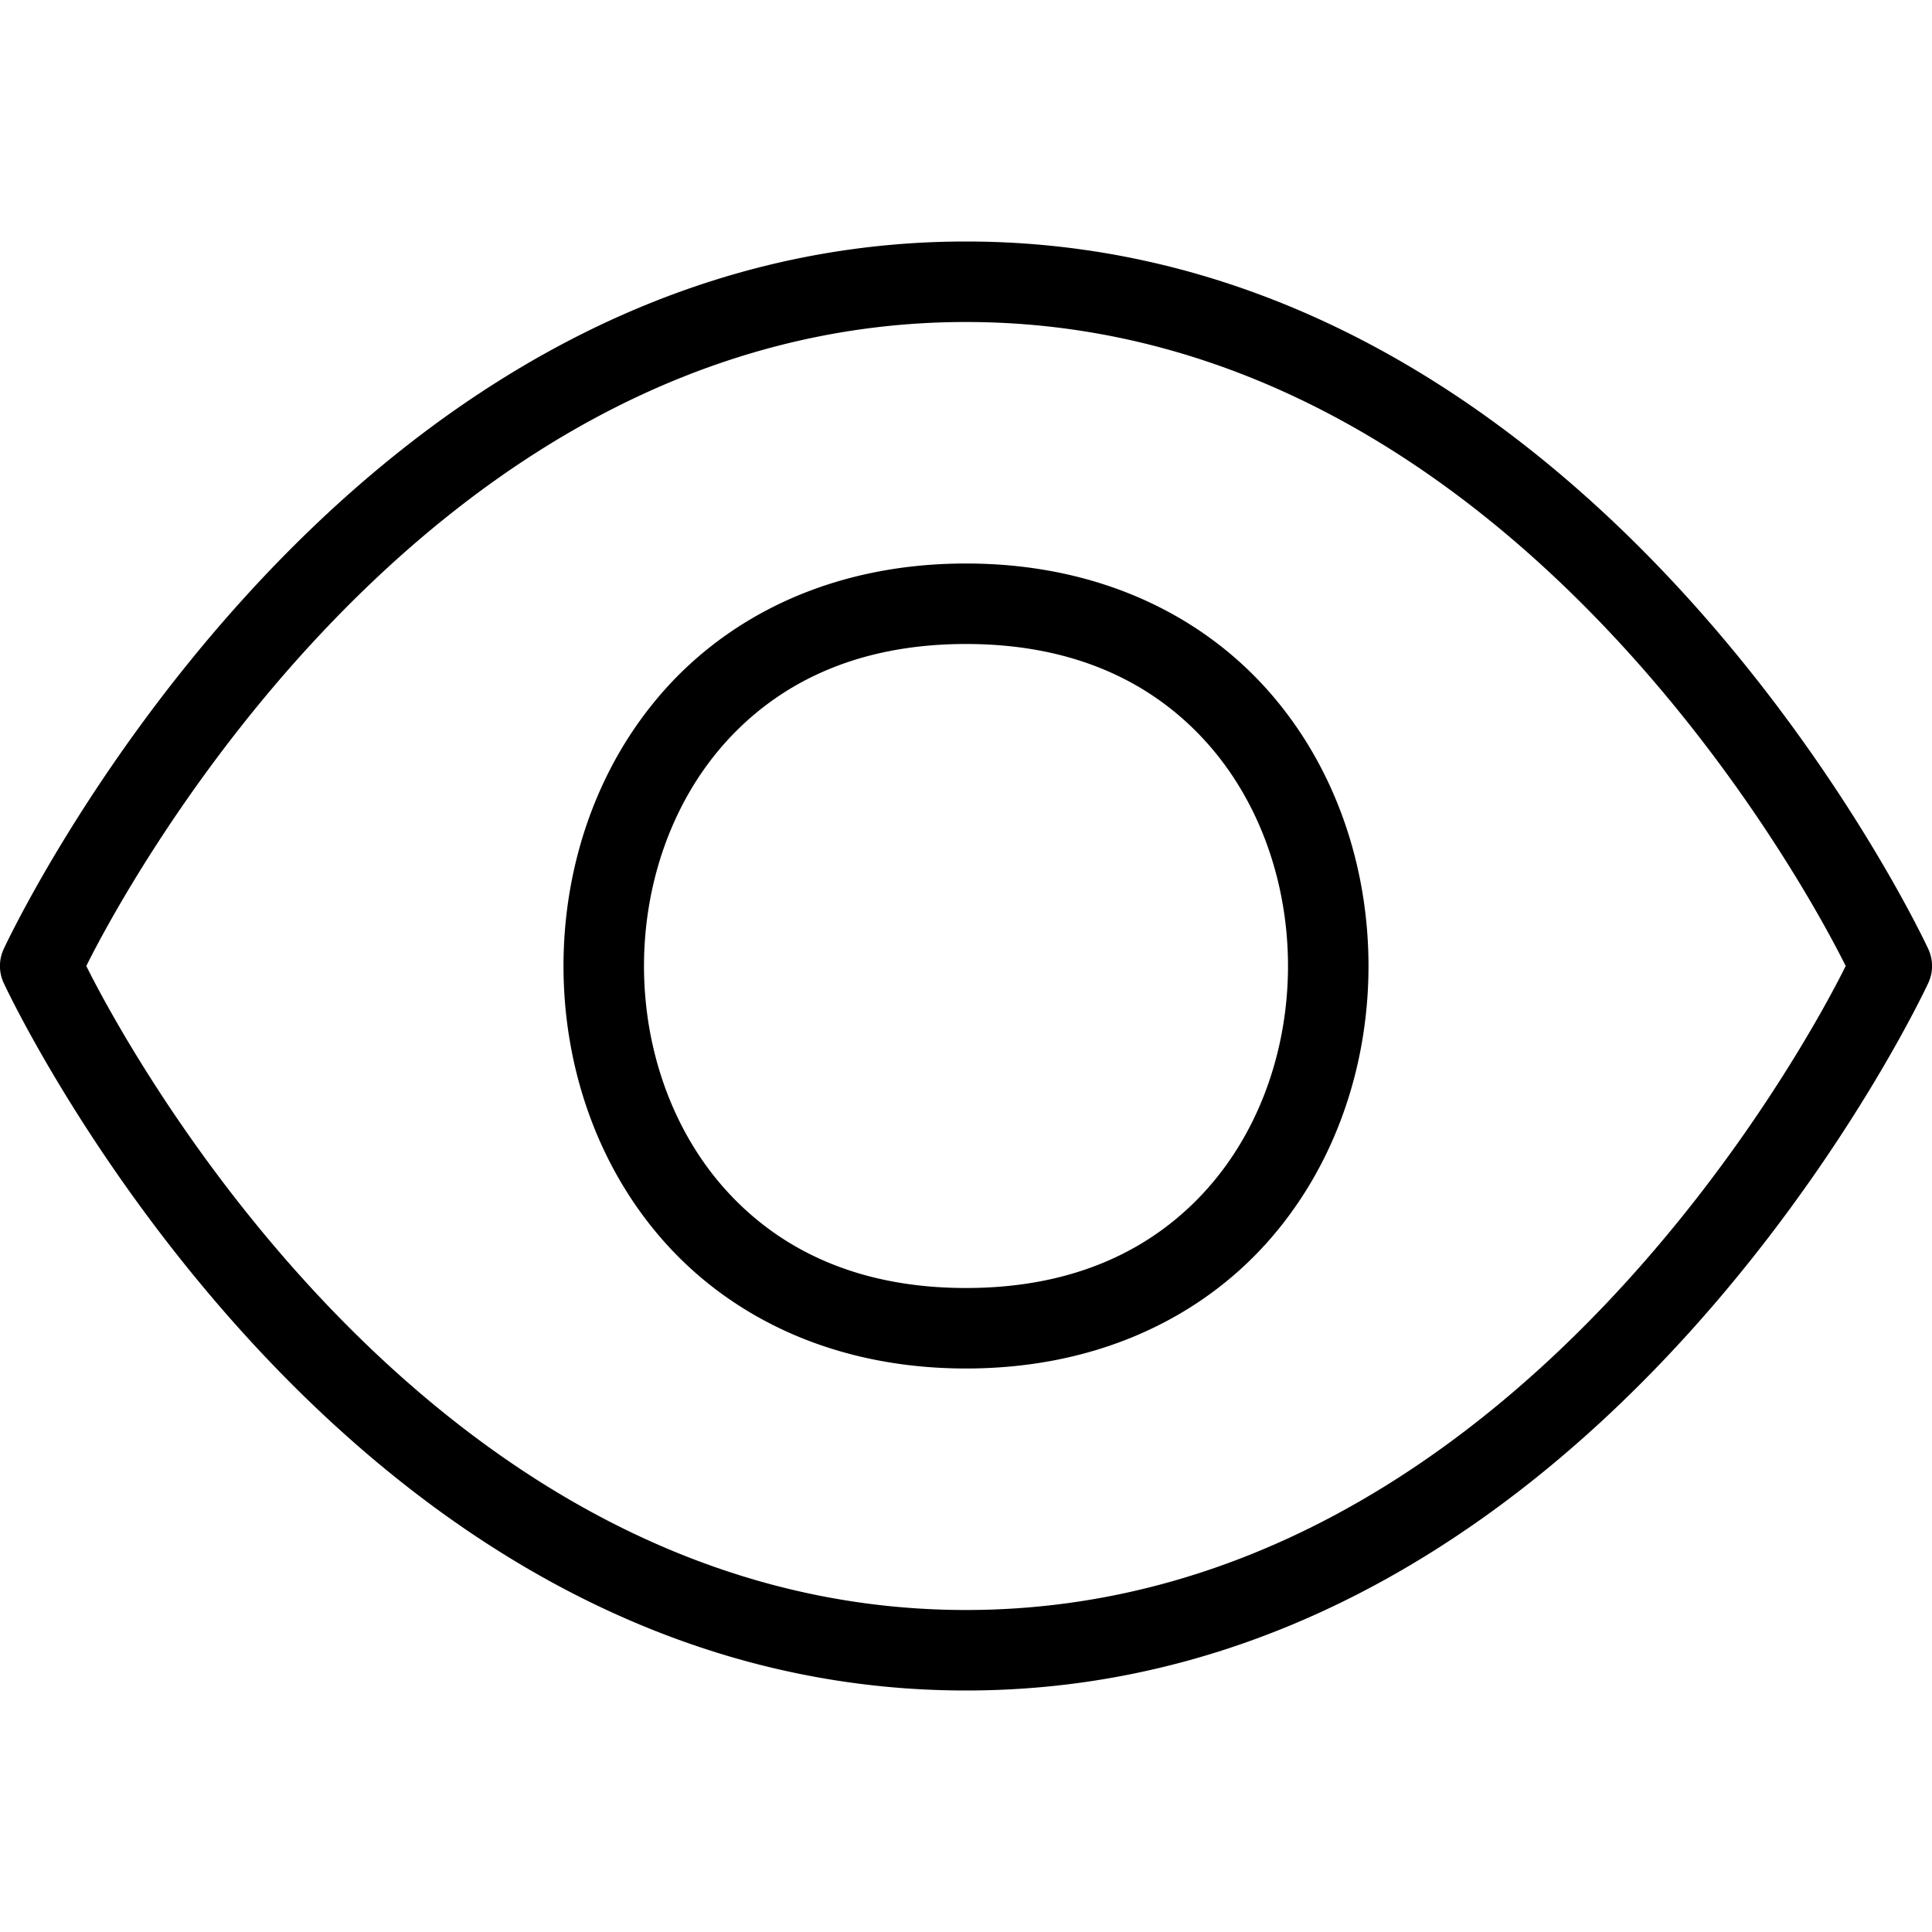 <svg xmlns="http://www.w3.org/2000/svg"  viewBox="0 0 24 24" width="96px" height="96px"><path d="M 12 3 C 4.108 3 0.047 11.787 0.047 11.787 A 0.5 0.5 0 0 0 0.047 12.213 C 0.047 12.213 4.108 21 12 21 C 19.892 21 23.953 12.213 23.953 12.213 A 0.5 0.5 0 0 0 23.953 11.787 C 23.953 11.787 19.892 3 12 3 z M 12 4 C 18.842 4 22.618 11.375 22.928 12 C 22.618 12.625 18.842 20 12 20 C 5.158 20 1.382 12.625 1.072 12 C 1.382 11.375 5.158 4 12 4 z M 12 7 C 10.375 7 9.094 7.627 8.252 8.574 C 7.41 9.521 7 10.764 7 12 C 7 13.236 7.41 14.479 8.252 15.426 C 9.094 16.373 10.375 17 12 17 C 13.625 17 14.906 16.373 15.748 15.426 C 16.59 14.479 17 13.236 17 12 C 17 10.764 16.59 9.521 15.748 8.574 C 14.906 7.627 13.625 7 12 7 z M 12 8 C 13.375 8 14.344 8.498 15.002 9.238 C 15.66 9.979 16 10.986 16 12 C 16 13.014 15.66 14.021 15.002 14.762 C 14.344 15.502 13.375 16 12 16 C 10.625 16 9.656 15.502 8.998 14.762 C 8.34 14.021 8 13.014 8 12 C 8 10.986 8.34 9.979 8.998 9.238 C 9.656 8.498 10.625 8 12 8 z"/></svg>